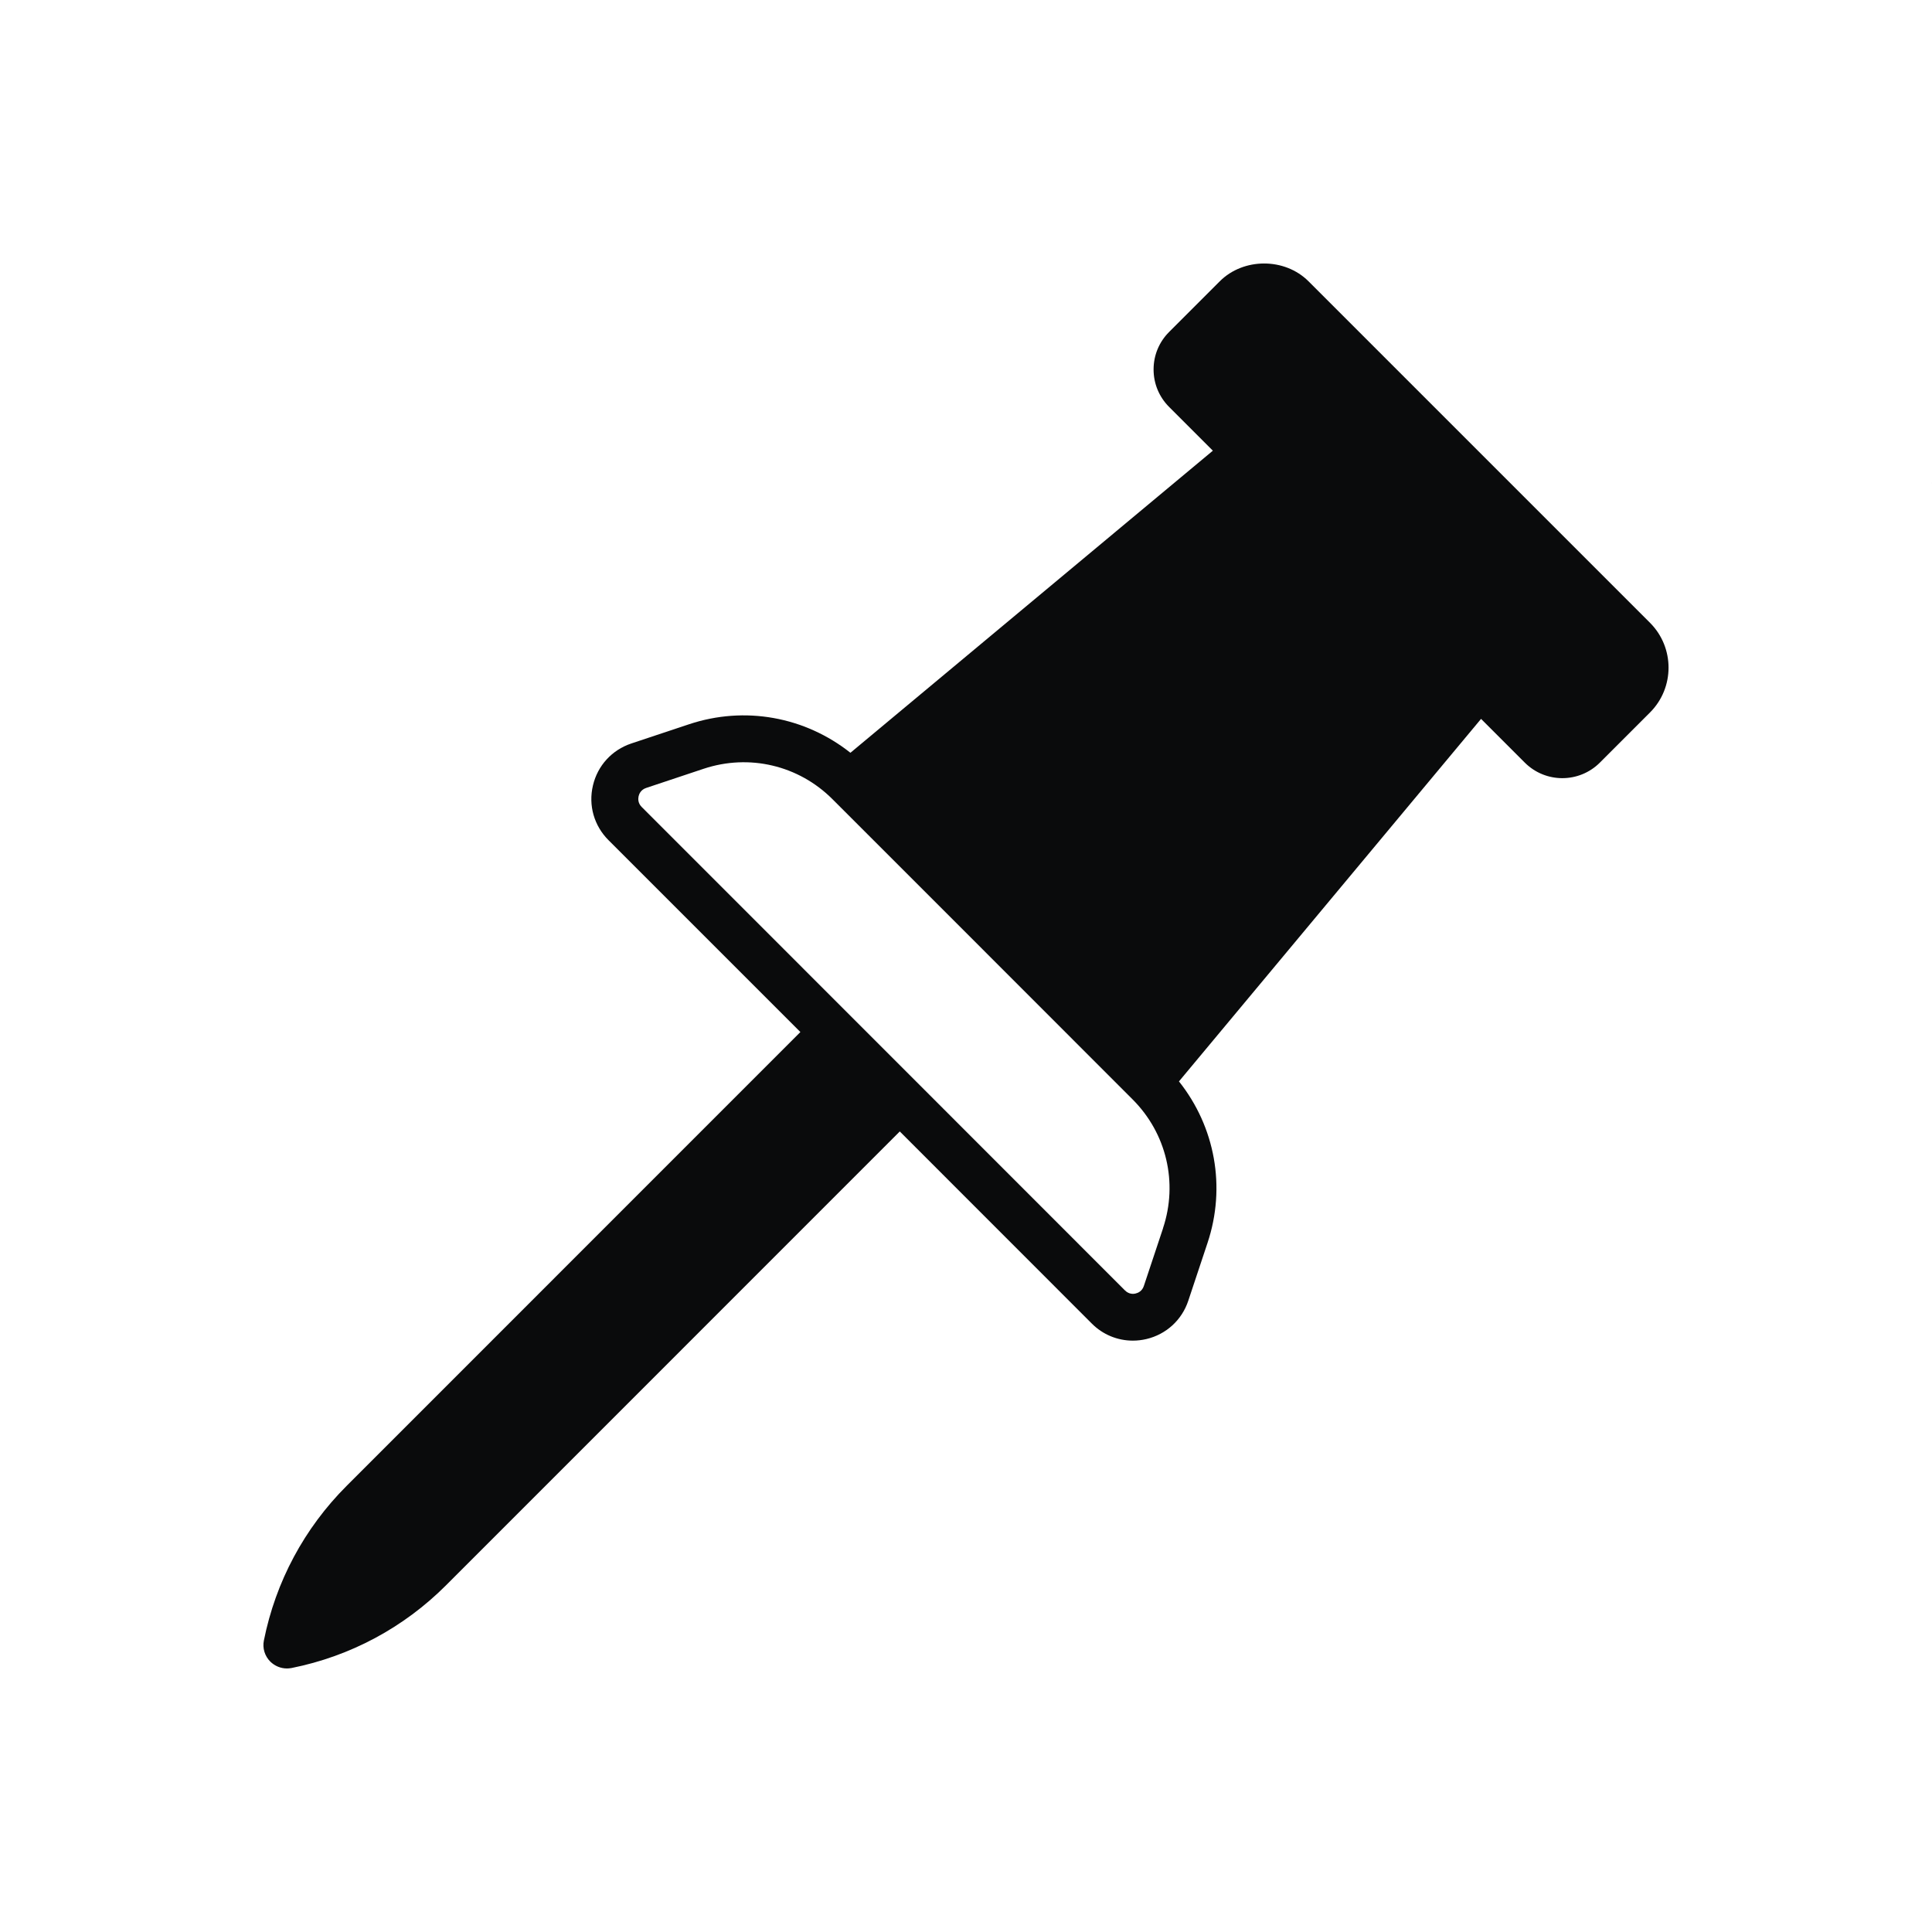 <?xml version="1.0" encoding="UTF-8" standalone="no"?>
<svg
   inkscape:version="1.4 (e7c3feb100, 2024-10-09)"
   sodipodi:docname="window.svg"
   viewBox="0 0 22 22"
   version="1.1"
   height="22"
   width="22"
   id="svg"
   xmlns:inkscape="http://www.inkscape.org/namespaces/inkscape"
   xmlns:sodipodi="http://sodipodi.sourceforge.net/DTD/sodipodi-0.dtd"
   xmlns="http://www.w3.org/2000/svg"
   xmlns:svg="http://www.w3.org/2000/svg"
   xmlns:rdf="http://www.w3.org/1999/02/22-rdf-syntax-ns#"
   xmlns:cc="http://creativecommons.org/ns#"
   xmlns:dc="http://purl.org/dc/elements/1.1/">
  <sodipodi:namedview
     inkscape:document-rotation="0"
     inkscape:lockguides="false"
     inkscape:current-layer="svg"
     inkscape:window-maximized="1"
     inkscape:window-y="0"
     inkscape:window-x="0"
     inkscape:cy="0.18560845"
     inkscape:cx="31.615307"
     inkscape:zoom="8.0815284"
     showgrid="true"
     id="namedview58"
     inkscape:window-height="1004"
     inkscape:window-width="1920"
     inkscape:pageshadow="2"
     inkscape:pageopacity="0"
     guidetolerance="10"
     gridtolerance="10"
     objecttolerance="10"
     borderopacity="1"
     bordercolor="#000000"
     pagecolor="#280b17"
     inkscape:showpageshadow="true"
     inkscape:pagecheckerboard="true"
     inkscape:deskcolor="#280b17">
    <inkscape:grid
       id="grid1"
       units="px"
       originx="-2.3139172e-06"
       originy="-42"
       spacingx="1"
       spacingy="1"
       empcolor="#0099e5"
       empopacity="0.302"
       color="#0099e5"
       opacity="0.149"
       empspacing="5"
       dotted="false"
       gridanglex="30"
       gridanglez="30"
       visible="true" />
  </sodipodi:namedview>
  <defs
     id="defs4">
    <linearGradient
       id="linearGradient5606"
       inkscape:swatch="solid">
      <stop
         style="stop-color:#000000"
         offset="0"
         id="stop5608" />
    </linearGradient>
  </defs>
  <rect
     id="rect16"
     y="-28.23"
     x="-38.33"
     height="22"
     width="22"
     style="fill:#cfd8dc;fill-opacity:0" />
  <g
     transform="translate(32,-32)"
     id="22-22-window-close"
     style="fill:#0a0b0c;fill-opacity:1">
    <rect
       id="rect18"
       y="0"
       x="0"
       height="22"
       width="22"
       style="opacity:0.001;fill:#0a0b0c;fill-opacity:1" />
    <g
       id="g24"
       transform="matrix(1.749,0,0,1.75,-107.95,-909.473)"
       style="fill:#0a0b0c;fill-opacity:1">
      <g
         id="g22"
         transform="translate(19,-242)"
         style="fill:#0a0b0c;fill-opacity:1">
        <path
           id="path20"
           d="m 45.571,764.571 h 0.857 c 0.009,-1.1e-4 0.018,-4e-4 0.027,0 0.219,0.01 0.437,0.11 0.589,0.268 l 1.955,1.955 1.982,-1.955 c 0.228,-0.198 0.383,-0.262 0.589,-0.268 h 0.857 v 0.857 c 0,0.246 -0.029,0.472 -0.214,0.643 l -1.955,1.955 1.929,1.929 c 0.161,0.161 0.241,0.389 0.241,0.616 v 0.857 h -0.857 c -0.227,-10e-6 -0.455,-0.08 -0.616,-0.241 l -1.955,-1.955 -1.955,1.955 c -0.161,0.161 -0.389,0.241 -0.616,0.241 h -0.857 v -0.857 c -3e-6,-0.227 0.08,-0.455 0.241,-0.616 l 1.955,-1.929 -1.955,-1.955 c -0.181,-0.167 -0.26,-0.402 -0.241,-0.643 z"
           style="fill:#0a0b0c;fill-opacity:1" />
      </g>
    </g>
  </g>
  <g
     transform="translate(54,-10)"
     id="16-16-window-close"
     style="fill:#0a0b0c;fill-opacity:1">
    <rect
       id="rect27"
       y="-16"
       x="0"
       height="16"
       width="16"
       style="opacity:0.001;fill:#0a0b0c;fill-opacity:1" />
    <g
       id="g33"
       transform="matrix(1.25,0,0,1.25,-76.965,-665.481)"
       style="fill:#0a0b0c;fill-opacity:1">
      <g
         id="g31"
         transform="translate(19,-242)"
         style="fill:#0a0b0c;fill-opacity:1">
        <path
           id="path29"
           d="m 45.8,764.8 h 0.8 c 0.008,-10e-5 0.017,-3.7e-4 0.025,0 0.204,0.009 0.408,0.103 0.55,0.25 l 1.825,1.825 1.85,-1.825 c 0.212,-0.184 0.357,-0.244 0.55,-0.25 h 0.8 v 0.8 c 0,0.229 -0.027,0.441 -0.2,0.6 l -1.825,1.825 1.8,1.8 c 0.151,0.151 0.225,0.363 0.225,0.575 v 0.8 h -0.8 c -0.212,-10e-6 -0.424,-0.074 -0.575,-0.225 l -1.825,-1.825 -1.825,1.825 c -0.151,0.151 -0.363,0.225 -0.575,0.225 h -0.8 v -0.8 c -3e-6,-0.212 0.074,-0.424 0.225,-0.575 l 1.825,-1.8 -1.825,-1.825 c -0.169,-0.156 -0.243,-0.375 -0.225,-0.6 z"
           style="fill:#0a0b0c;fill-opacity:1" />
      </g>
    </g>
  </g>
  <g
     id="window-close"
     style="fill:#0a0b0c;fill-opacity:1"
     transform="translate(-2.3139172e-6,-42)">
    <rect
       id="rect36"
       style="opacity:0.001;fill:#0a0b0c;fill-opacity:1"
       y="0"
       x="0"
       height="32"
       width="32" />
    <g
       id="g46"
       transform="matrix(1.749,0,0,1.75,-102.95,-903.473)"
       style="opacity:0.2;fill:#0a0b0c;fill-opacity:1">
      <g
         id="g44"
         transform="translate(19,-242)"
         style="fill:#0a0b0c;fill-opacity:1" />
    </g>
    <g
       id="g52"
       style="fill:#0a0b0c;fill-opacity:1"
       transform="matrix(1.749,0,0,1.75,-102.95,-904.473)">
      <g
         id="g50"
         style="fill:#0a0b0c;fill-opacity:1"
         transform="translate(19,-242)">
        <path
           id="path48"
           style="fill:#0a0b0c;fill-opacity:1"
           d="m 45.571,764.571 h 0.857 c 0.009,-1.1e-4 0.018,-4e-4 0.027,0 0.219,0.01 0.437,0.11 0.589,0.268 l 1.955,1.955 1.982,-1.955 c 0.228,-0.198 0.383,-0.262 0.589,-0.268 h 0.857 v 0.857 c 0,0.246 -0.029,0.472 -0.214,0.643 l -1.955,1.955 1.929,1.929 c 0.161,0.161 0.241,0.389 0.241,0.616 v 0.857 h -0.857 c -0.227,-10e-6 -0.455,-0.08 -0.616,-0.241 l -1.955,-1.955 -1.955,1.955 c -0.161,0.161 -0.389,0.241 -0.616,0.241 h -0.857 v -0.857 c -3e-6,-0.227 0.08,-0.455 0.241,-0.616 l 1.955,-1.929 -1.955,-1.955 c -0.181,-0.167 -0.26,-0.402 -0.241,-0.643 z" />
      </g>
    </g>
  </g>
  <g
     id="16-16-window-pin"
     transform="translate(22,6)">
    <path
       d="M 10.477,2 A 0.5,0.5 0 0 0 10.084,2.223 L 8.191,5.062 4.379,6.016 A 0.5,0.5 0 0 0 4.146,6.854 L 6.293,9 3.146,12.146 c -0.195,0.195 -0.195,0.512 0,0.707 0.195,0.195 0.512,0.195 0.707,0 L 7,9.707 9.146,11.854 A 0.5,0.5 0 0 0 9.984,11.621 L 10.938,7.809 13.777,5.916 a 0.5,0.5 0 0 0 0.076,-0.77 l -3,-3 A 0.5,0.5 0 0 0 10.477,2 Z m 0.102,1.285 2.137,2.137 -2.492,1.662 A 0.5,0.5 0 0 0 10.016,7.379 L 9.23,10.523 5.477,6.77 8.621,5.984 A 0.5,0.5 0 0 0 8.916,5.777 Z"
       id="path2219"
       style="fill:#0a0b0c;fill-opacity:1" />
    <path
       fill="none"
       d="M 0,0 H 16 V 16 H 0 Z"
       id="rect847" />
  </g>
  <g
     transform="translate(22,16)"
     id="8-8-window-pin">
    <rect
       style="opacity:0.003;fill:#000000;fill-opacity:1;stroke:none;stroke-width:2;stroke-linecap:round;stroke-linejoin:round;stroke-miterlimit:4;stroke-dasharray:none;stroke-opacity:1;paint-order:stroke fill markers"
       id="rect1239-1-9"
       width="8"
       height="8"
       x="-7.4982359e-05"
       y="-18" />
    <path
       d="m 4.977,-17.5 c -0.181,0.009 -0.343,0.115 -0.424,0.277 l -0.891,1.781 -2.26,0.451 c -0.392,0.078 -0.538,0.561 -0.256,0.844 L 2.293,-13 0.146,-10.854 c -0.195,0.195 -0.195,0.512 0,0.707 0.195,0.195 0.512,0.195 0.707,0 L 3,-12.293 l 1.146,1.146 c 0.283,0.282 0.766,0.136 0.844,-0.256 l 0.451,-2.26 1.781,-0.891 c 0.306,-0.152 0.372,-0.559 0.131,-0.801 l -2,-2 C 5.254,-17.453 5.117,-17.506 4.977,-17.5 Z"
       id="path1353-3"
       style="fill:#0a0b0c;fill-opacity:1" />
  </g>
  <g
     transform="translate(38,6)"
     id="16-16-window-unpin">
    <path
       id="path2486"
       d="M 10.477,2 A 0.5,0.5 0 0 0 10.084,2.223 L 8.191,5.062 4.379,6.016 A 0.5,0.5 0 0 0 4.146,6.854 L 6.293,9 3.146,12.146 c -0.195,0.195 -0.195,0.512 0,0.707 0.195,0.195 0.512,0.195 0.707,0 L 7,9.707 9.146,11.854 A 0.5,0.5 0 0 0 9.984,11.621 L 10.938,7.809 13.777,5.916 a 0.5,0.5 0 0 0 0.076,-0.77 l -3,-3 A 0.5,0.5 0 0 0 10.477,2 Z m 0.102,1.285 2.137,2.137 -2.492,1.662 A 0.5,0.5 0 0 0 10.016,7.379 L 9.23,10.523 5.477,6.77 8.621,5.984 A 0.5,0.5 0 0 0 8.916,5.777 Z"
       fill="currentColor"
       class="ColorScheme-Highlight"
       style="color:#3daee9;fill:#3a6ab0;fill-opacity:1" />
    <path
       id="path2488"
       d="M 0,0 H 16 V 16 H 0 Z"
       fill="none" />
  </g>
  <g
     id="window-unpin"
     transform="translate(54)">
    <path
       id="path2492"
       d="M 0,0 H 22 V 22 H 0 Z"
       fill="none" />
    <path
       fill="currentColor"
       class="ColorScheme-Highlight"
       id="path2494"
       d="m 12.516,4.205 c -0.492,-0.006 -0.95,0.271 -1.172,0.711 -6.5e-4,0.001 -9.5e-4,0.003 -0.002,0.004 l -1.717,3.434 -4.379,0.877 h -0.002 C 4.285,9.423 3.891,10.725 4.584,11.416 l 2.646,2.646 -4.084,4.084 c -0.195,0.195 -0.195,0.512 0,0.707 0.195,0.195 0.512,0.195 0.707,0 l 4.084,-4.084 2.646,2.646 c 0.691,0.693 1.993,0.299 2.186,-0.66 v -0.002 l 0.877,-4.379 3.434,-1.717 c 0.764,-0.383 0.939,-1.47 0.336,-2.074 v -0.002 l -4,-3.998 c 0,0 -0.002,-0.002 -0.002,-0.002 -0.239,-0.238 -0.562,-0.373 -0.898,-0.377 z m -0.012,1 c 0.077,8.1e-4 0.151,0.032 0.205,0.086 l 4,4 c 0.143,0.142 0.104,0.382 -0.076,0.473 l -3.871,1.936 -0.973,4.859 c -0.046,0.231 -0.332,0.317 -0.498,0.15 L 5.291,10.709 c -0.167,-0.166 -0.081,-0.452 0.15,-0.498 l 4.859,-0.973 1.936,-3.871 c 0.051,-0.101 0.155,-0.164 0.268,-0.162 z"
       style="color:#3daee9;fill:#3a6ab0;fill-opacity:1" />
  </g>
  <g
     id="8-8-window-unpin"
     transform="translate(46,16)">
    <rect
       y="-18"
       x="-7.4982359e-05"
       height="8"
       width="8"
       id="rect2500"
       style="opacity:0.003;fill:#000000;fill-opacity:1;stroke:none;stroke-width:2;stroke-linecap:round;stroke-linejoin:round;stroke-miterlimit:4;stroke-dasharray:none;stroke-opacity:1;paint-order:stroke fill markers" />
    <path
       id="path2502"
       d="m 4.977,-17.5 c -0.181,0.009 -0.343,0.115 -0.424,0.277 l -0.891,1.781 -2.26,0.451 c -0.392,0.078 -0.538,0.561 -0.256,0.844 L 2.293,-13 0.146,-10.854 c -0.195,0.195 -0.195,0.512 0,0.707 0.195,0.195 0.512,0.195 0.707,0 L 3,-12.293 l 1.146,1.146 c 0.283,0.282 0.766,0.136 0.844,-0.256 l 0.451,-2.26 1.781,-0.891 c 0.306,-0.152 0.372,-0.559 0.131,-0.801 l -2,-2 C 5.254,-17.453 5.117,-17.506 4.977,-17.5 Z"
       fill="currentColor"
       class="ColorScheme-Highlight"
       style="color:#3daee9;fill:#3a6ab0;fill-opacity:1" />
  </g>
  <g
     id="window-pin">
    <path
       fill="none"
       d="M 0,0 H 22 V 22 H 0 Z"
       id="rect838" />
    <path
       d="M 18.79,7.093 14.9,3.203 c -0.27,-0.27 -0.74,-0.27 -1.01,0 l -0.577,0.577 c -0.114,0.114 -0.177,0.265 -0.177,0.427 0,0.162 0.063,0.313 0.177,0.427 l 0.498,0.498 L 9.684,8.572 C 9.166,8.162 8.482,8.035 7.844,8.248 L 7.189,8.466 C 6.968,8.54 6.805,8.718 6.752,8.944 6.698,9.171 6.765,9.403 6.929,9.567 l 2.185,2.185 -5.167,5.168 c -0.482,0.482 -0.808,1.091 -0.942,1.76 -0.018,0.088 0.01,0.178 0.073,0.241 0.051,0.05 0.119,0.078 0.189,0.078 0.017,0 0.035,-0.002 0.053,-0.005 0.669,-0.134 1.277,-0.46 1.759,-0.942 l 5.167,-5.168 2.186,2.187 c 0.126,0.127 0.294,0.195 0.468,0.195 0.051,0 0.103,-0.006 0.154,-0.018 0.225,-0.053 0.404,-0.216 0.477,-0.436 l 0.219,-0.658 c 0.213,-0.638 0.086,-1.323 -0.325,-1.84 l 3.44,-4.128 0.498,0.498 c 0.118,0.118 0.273,0.177 0.427,0.177 0.155,0 0.31,-0.059 0.428,-0.177 L 18.79,8.112 C 19.07,7.831 19.07,7.374 18.79,7.093 Z m -5.546,6.893 -0.219,0.658 c -0.02,0.06 -0.067,0.079 -0.093,0.085 -0.026,0.007 -0.077,0.01 -0.122,-0.035 l -2.375,-2.376 -0.081,-0.081 -3.047,-3.048 c -0.045,-0.045 -0.041,-0.096 -0.035,-0.123 0.006,-0.026 0.026,-0.074 0.087,-0.094 L 8.013,8.754 c 0.518,-0.172 1.08,-0.04 1.466,0.346 l 0.011,0.011 c 0,0 0,2.814e-4 2.813e-4,2.814e-4 l 1.698,1.698 1.709,1.71 c 0.386,0.386 0.519,0.948 0.346,1.467 z M 15,5 v 0 0 0 0 c 0,0 2.82e-4,2.501e-4 0,0 v 0 0 0 0 0 z"
       id="path1"
       style="fill:#0a0b0c;fill-opacity:1;stroke-width:0.031"
       sodipodi:nodetypes="ccccscccccccccccsccccsccccccsccccccccccccccscccccccccccccccccc" />
  </g>
</svg>
